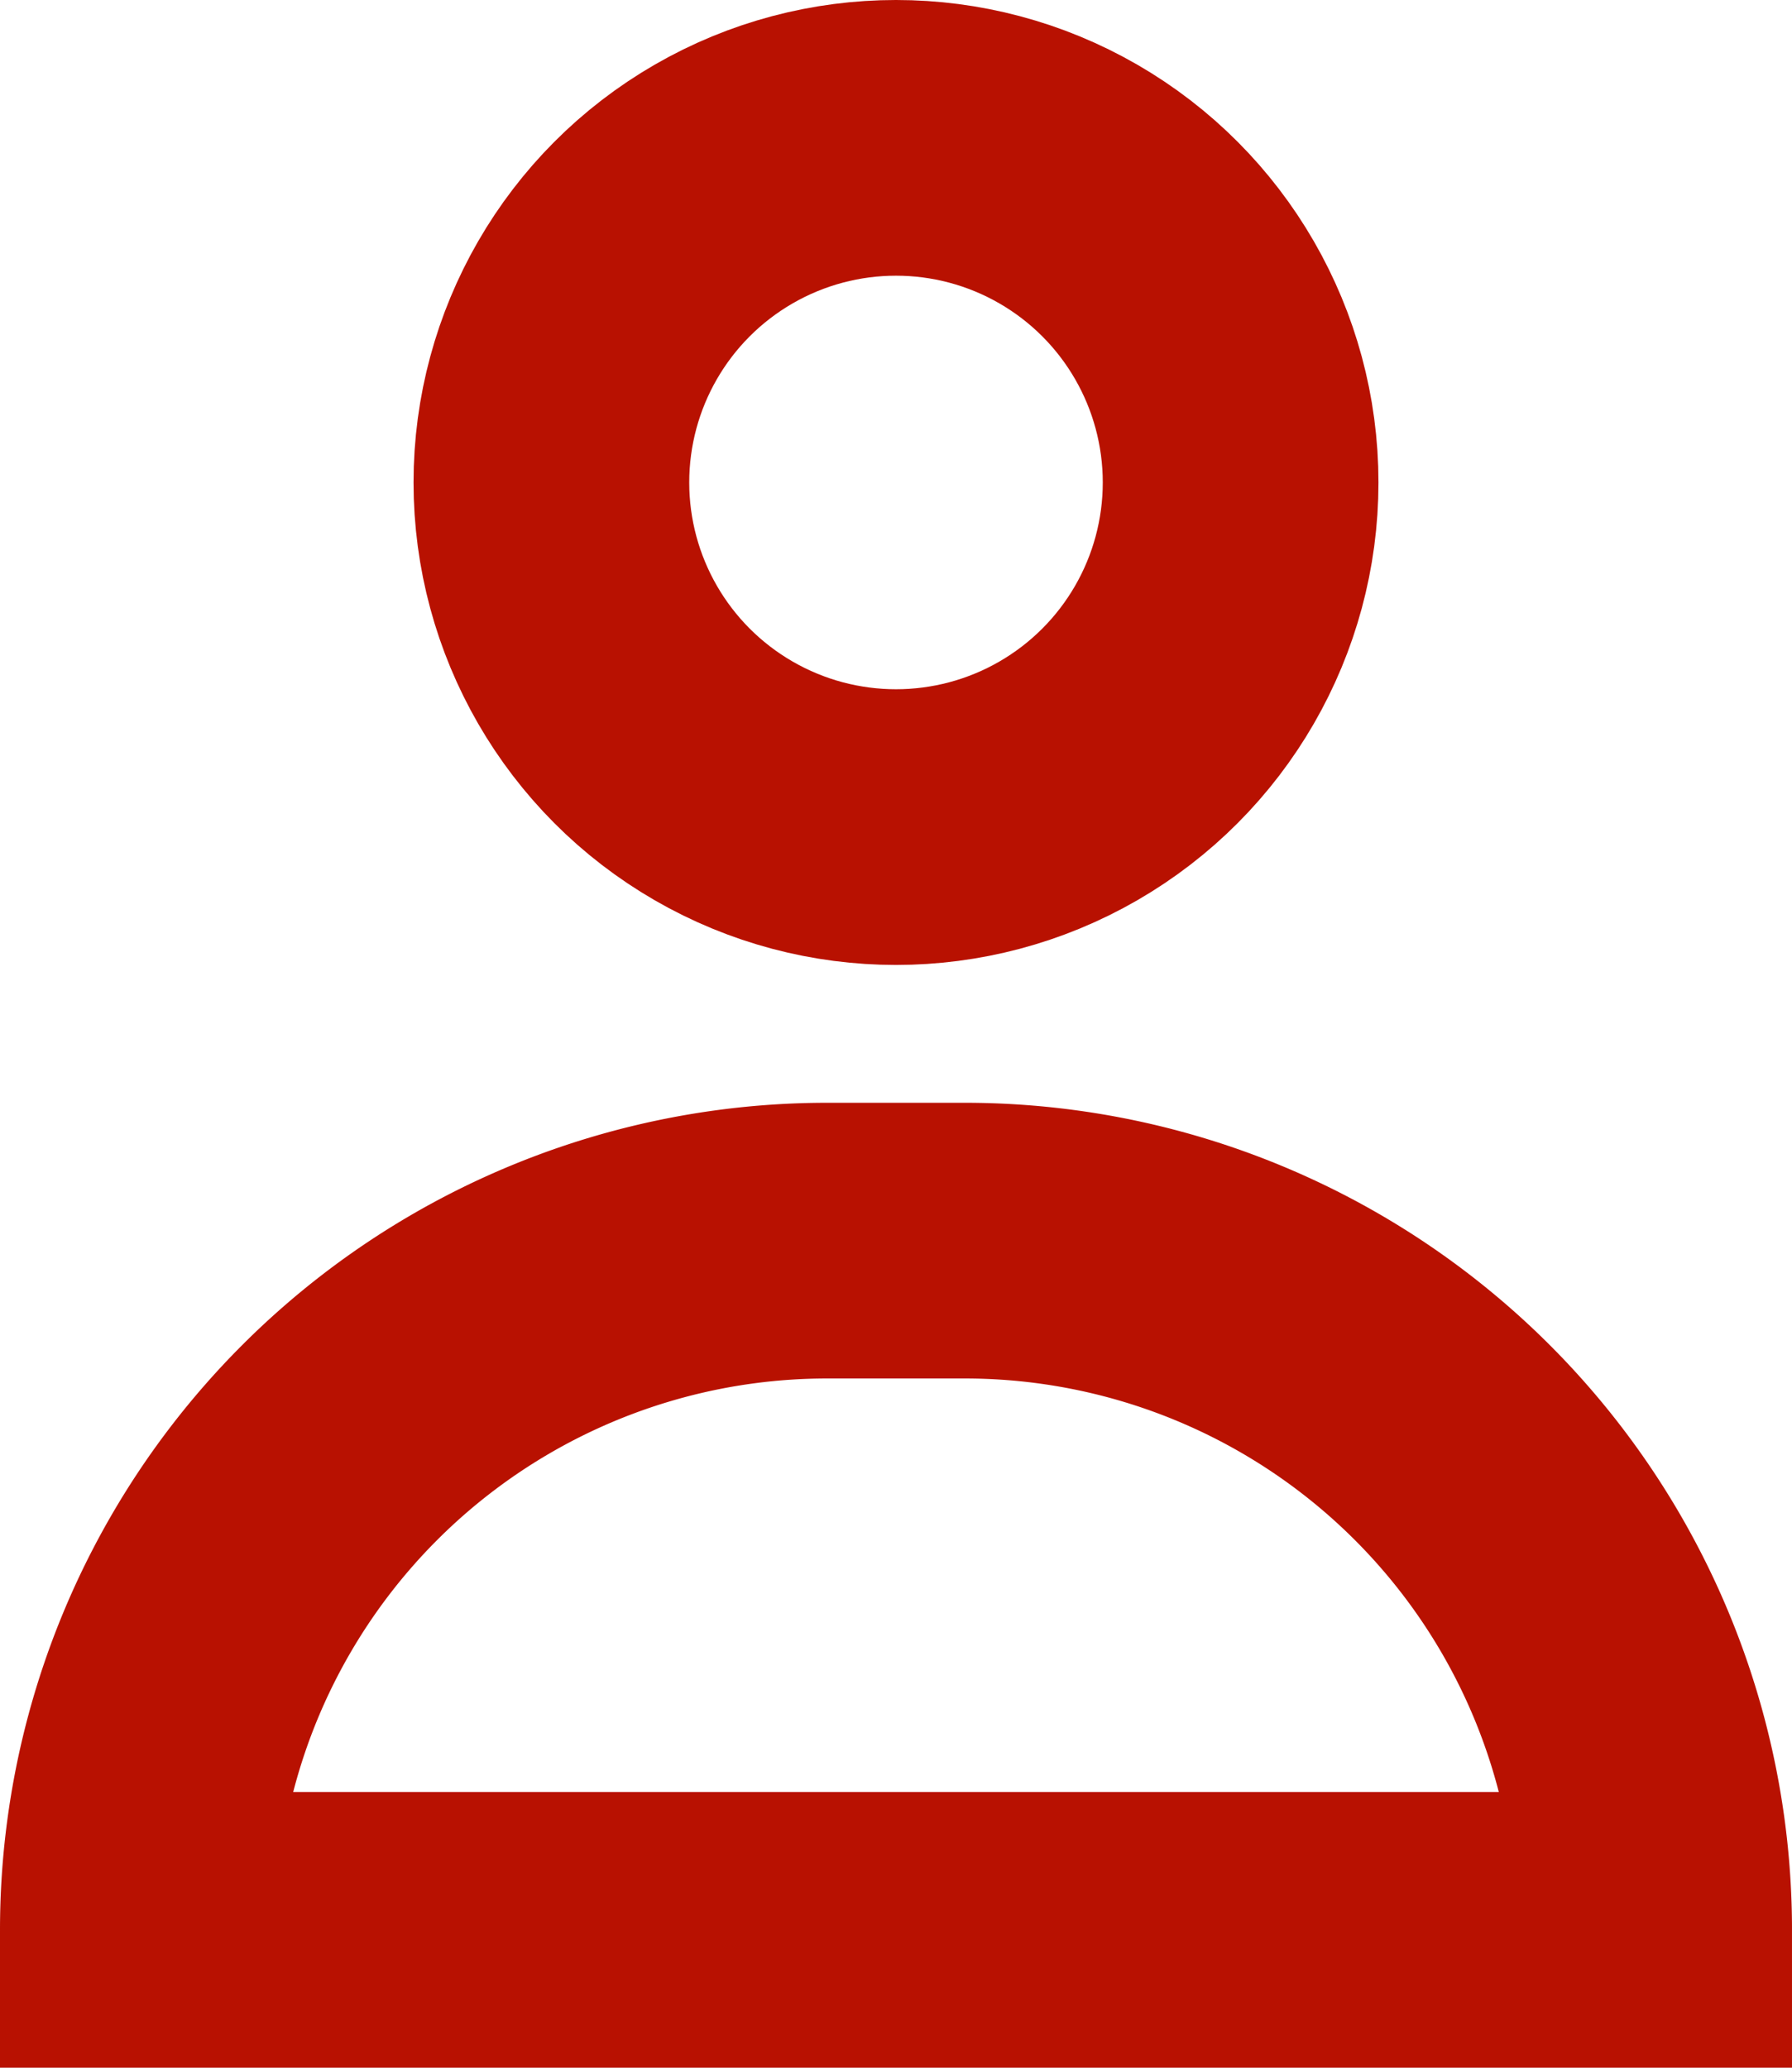 <svg xmlns="http://www.w3.org/2000/svg" width="13" height="15" viewBox="0 0 13 15">
  <g id="Head_Icon" data-name="Head Icon" transform="translate(-616 -4135)">
    <g id="Ellipse_6" data-name="Ellipse 6" transform="translate(619 4135)" fill="none" stroke="#b81101" stroke-width="2">
      <circle cx="3.5" cy="3.5" r="3.5" stroke="none"/>
      <circle cx="3.5" cy="3.5" r="2.5" fill="none"/>
    </g>
    <g id="Rectangle_73" data-name="Rectangle 73" transform="translate(616 4143)" fill="none" stroke="#b81101" stroke-width="2">
      <path d="M6.5,0h0A6.5,6.5,0,0,1,13,6.5V7a0,0,0,0,1,0,0H0A0,0,0,0,1,0,7V6.5A6.5,6.5,0,0,1,6.5,0Z" stroke="none"/>
      <path d="M6,1H7a5,5,0,0,1,5,5V6a0,0,0,0,1,0,0H1A0,0,0,0,1,1,6V6A5,5,0,0,1,6,1Z" fill="none"/>
    </g>
  </g>
</svg>
